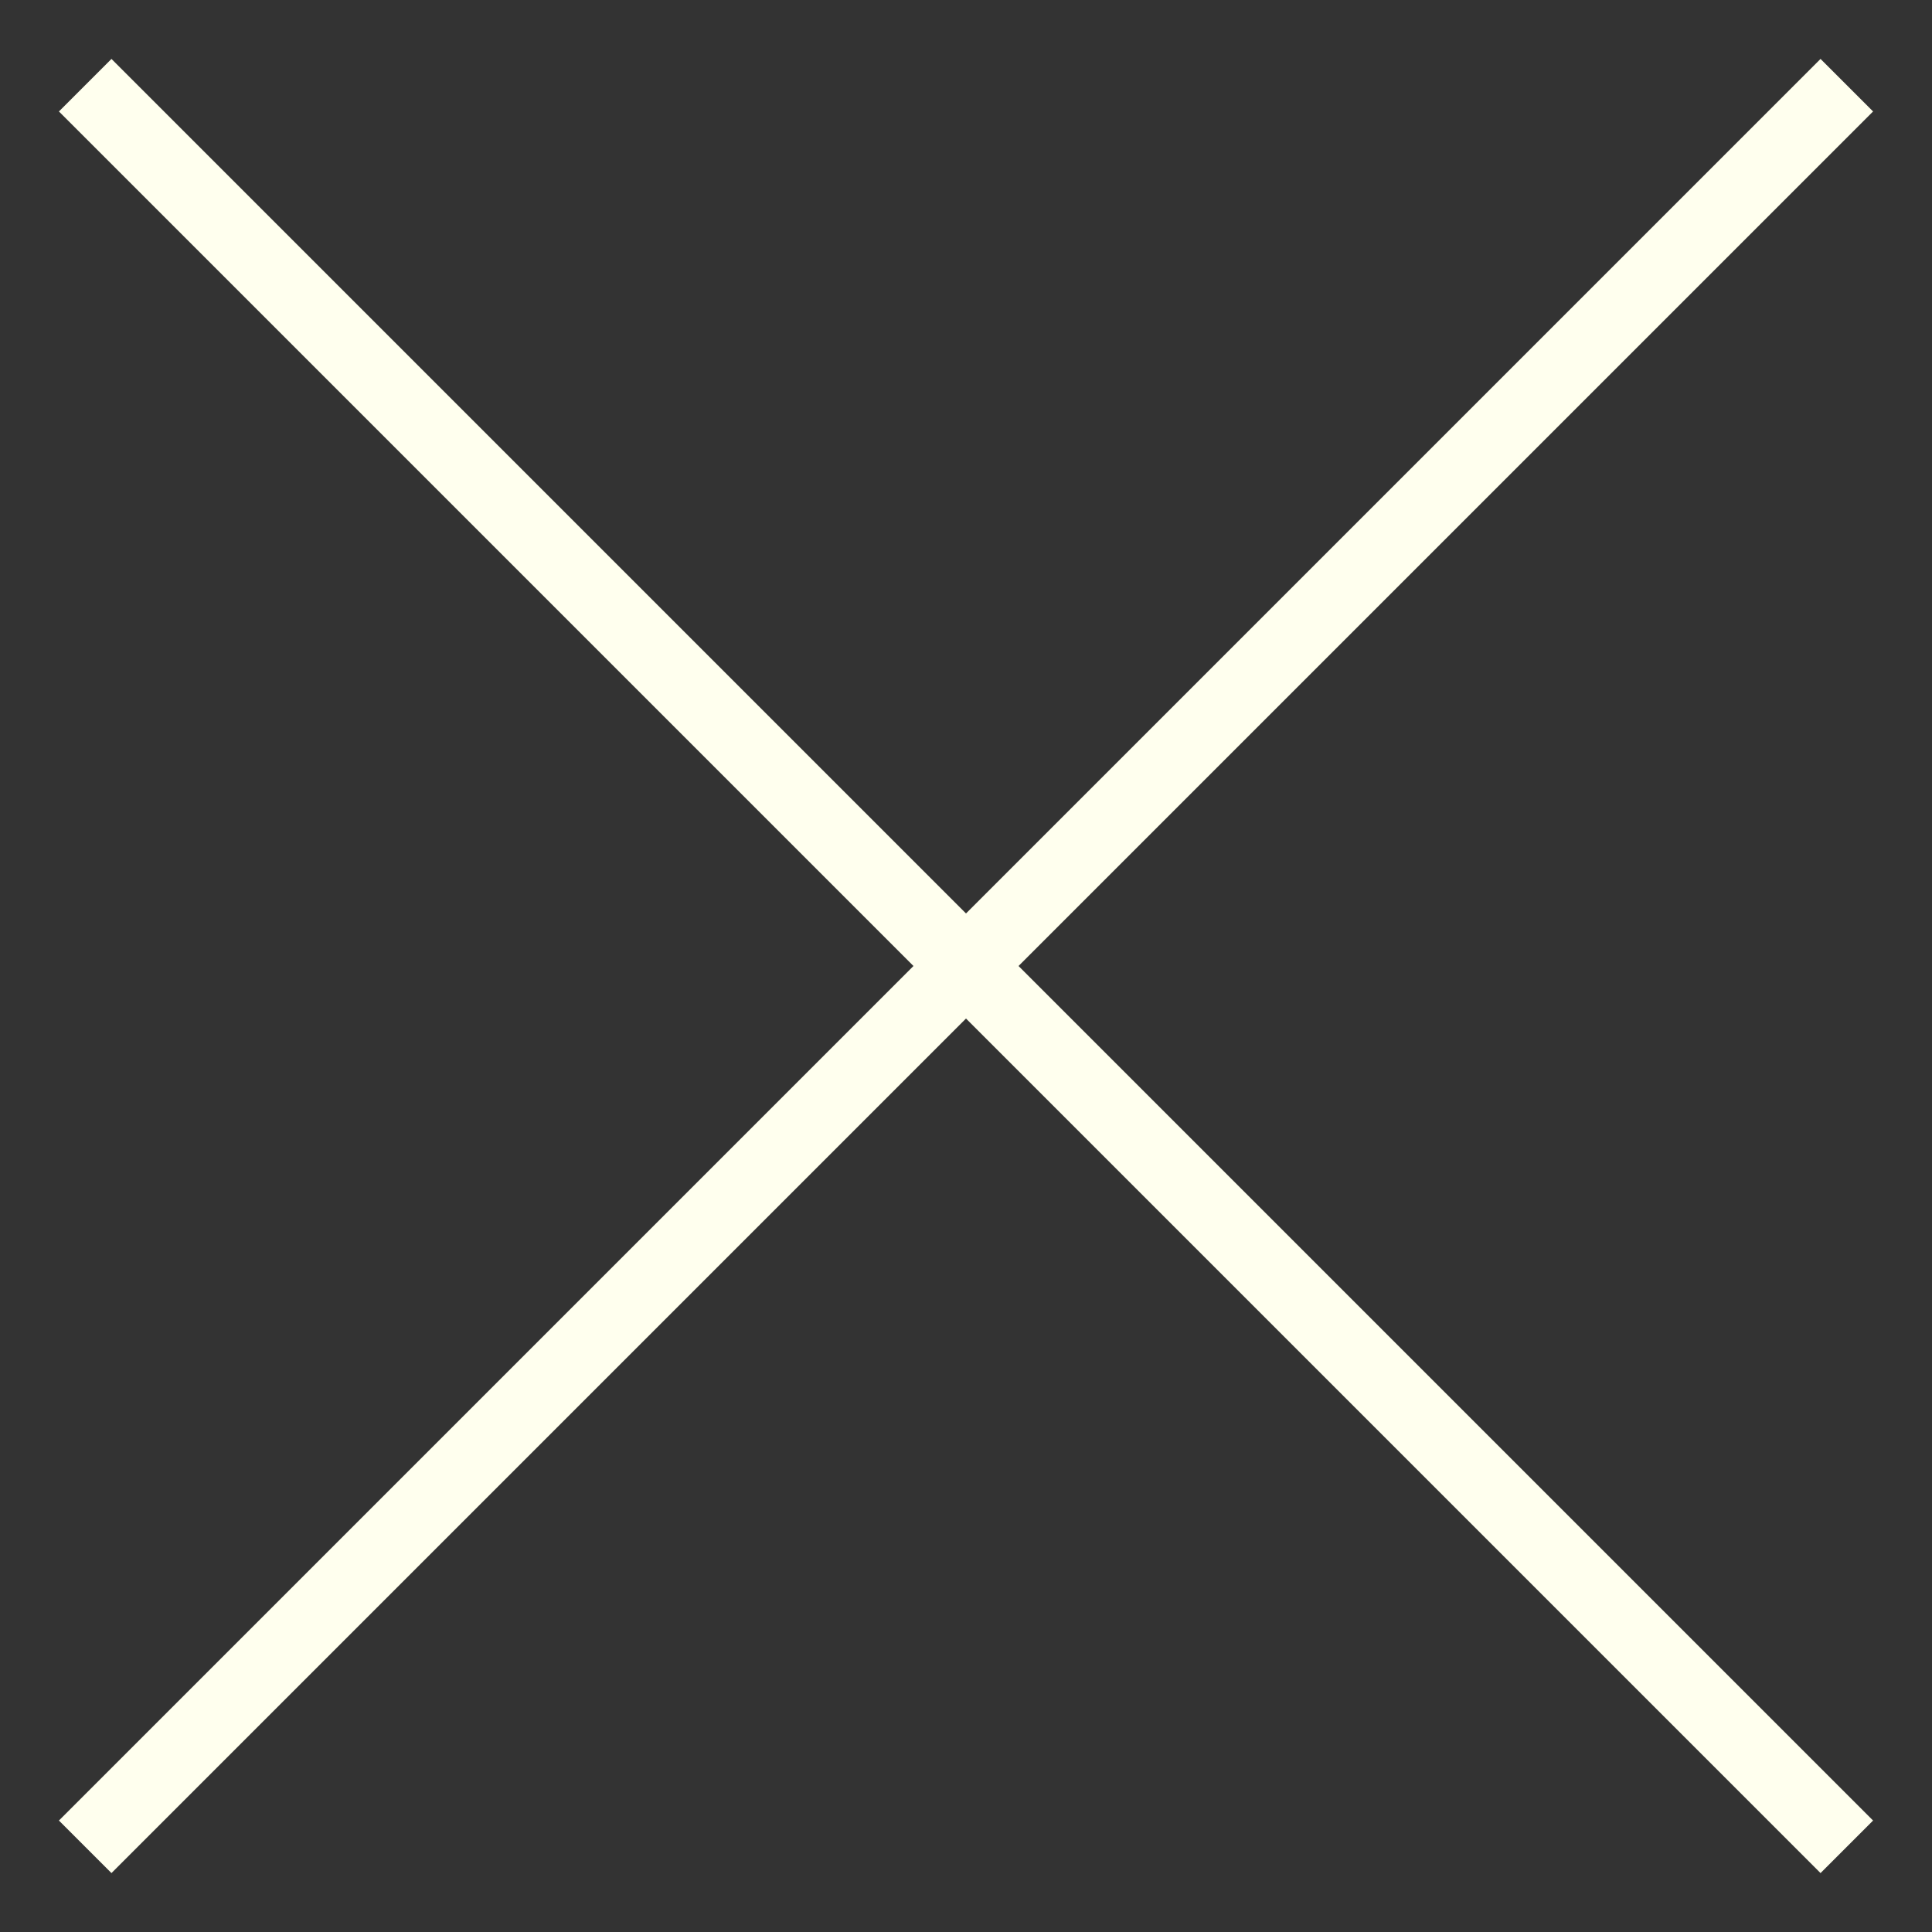 <?xml version="1.0" encoding="UTF-8"?>
<svg width="26px" height="26px" viewBox="0 0 26 26" version="1.1" xmlns="http://www.w3.org/2000/svg" xmlns:xlink="http://www.w3.org/1999/xlink">
    <rect x="0" y="0" width="26" height="26" fill="#333333" stroke="none"/>
    <title>Group 2</title>
    <g id="Page-1" stroke="none" stroke-width="1" fill="none" fill-rule="evenodd" stroke-linecap="square">
        <g id="Live-Popup" transform="translate(-1375, -39)" stroke="#FFFFEE">
            <g id="Group-2" transform="translate(1376, 40)">
                <line x1="23.5" y1="0.5" x2="0.5" y2="23.5" id="Line-11"></line>
                <line x1="23.5" y1="0.5" x2="0.5" y2="23.5" id="Line-11" transform="translate(12, 12) scale(-1, 1) translate(-12, -12) "></line>
            </g>
        </g>
    </g>
</svg>